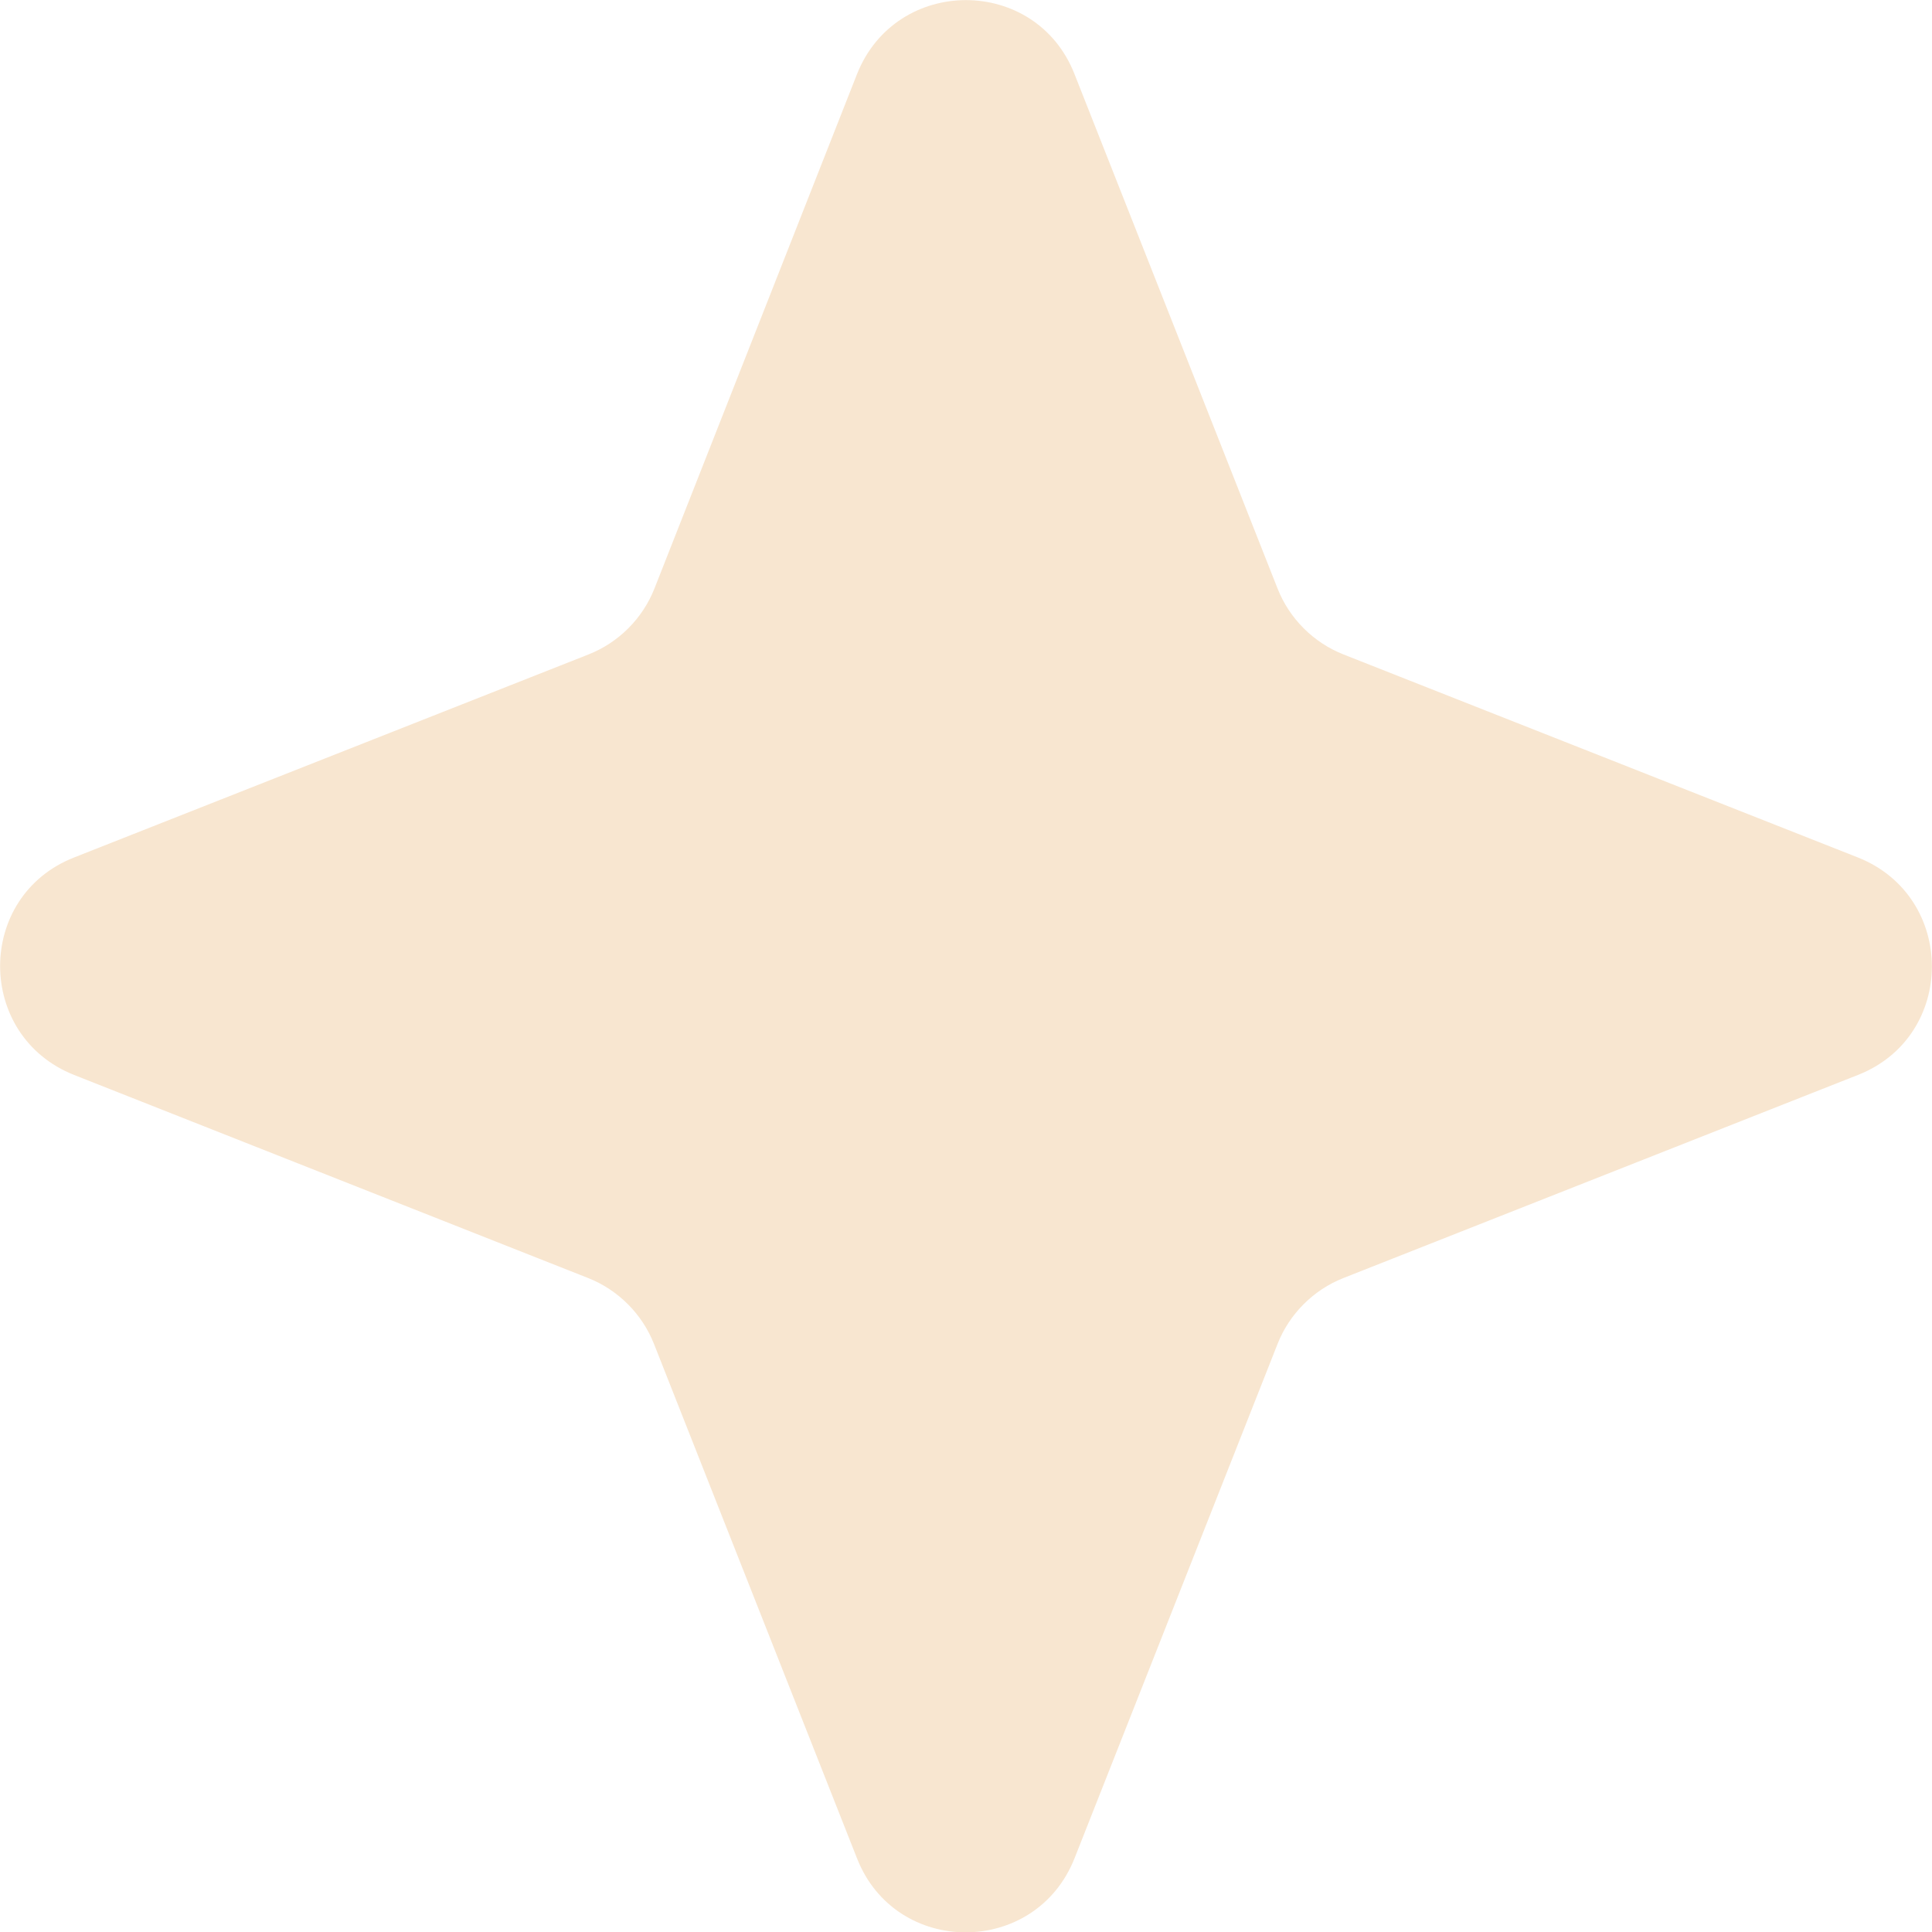 <svg width="68" height="68" viewBox="0 0 68 68" fill="none" xmlns="http://www.w3.org/2000/svg">
<path d="M47.288 23.035L65.389 30.179C68.865 31.557 68.865 36.475 65.389 37.836L47.288 44.981C46.23 45.397 45.381 46.246 44.965 47.304L37.82 65.405C36.443 68.881 31.525 68.881 30.163 65.405L23.019 47.304C22.602 46.246 21.753 45.397 20.696 44.981L2.611 37.836C-0.865 36.459 -0.865 31.541 2.611 30.179L20.712 23.035C21.77 22.619 22.619 21.77 23.035 20.712L30.163 2.611C31.541 -0.865 36.459 -0.865 37.82 2.611L44.965 20.712C45.381 21.77 46.23 22.619 47.288 23.035Z" fill="#F8E6D0"/>
</svg>
